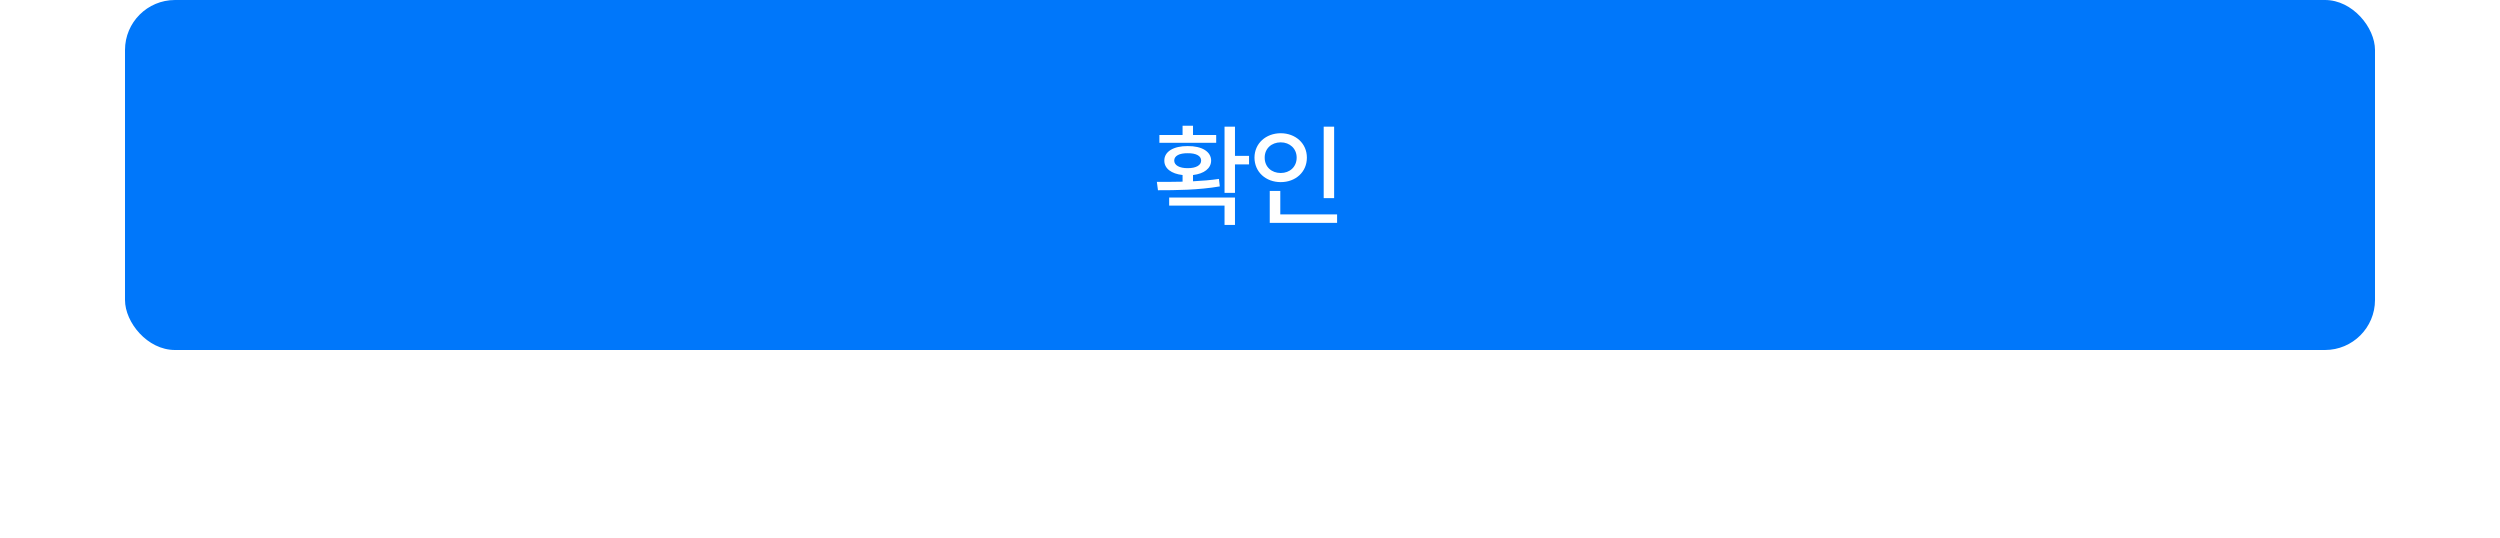 <svg width="400" height="86" viewBox="0 0 400 86" fill="none" xmlns="http://www.w3.org/2000/svg">
<rect width="400" height="86" fill="white"/>
<rect x="20" width="360" height="56" rx="8" fill="#0077FA"/>
<path d="M197.596 20.262V24.938H199.846V26.309H197.596V30.861H195.926V20.262H197.596ZM185.098 29.104C186.32 29.104 187.735 29.104 189.211 29.068V28.005C187.418 27.803 186.276 26.959 186.293 25.693C186.276 24.252 187.779 23.355 190.037 23.373C192.296 23.355 193.773 24.252 193.782 25.693C193.773 26.95 192.657 27.794 190.881 28.005V29.007C192.287 28.936 193.711 28.822 195.03 28.629L195.17 29.824C191.786 30.413 188.051 30.439 185.274 30.439L185.098 29.104ZM185.502 22.846V21.598H189.211V20.121H190.881V21.598H194.59V22.846H185.502ZM187.067 32.9V31.6H197.596V35.994H195.926V32.9H187.067ZM187.875 25.693C187.875 26.432 188.693 26.915 190.037 26.906C191.365 26.915 192.191 26.432 192.182 25.693C192.191 24.938 191.365 24.498 190.037 24.516C188.693 24.498 187.875 24.938 187.875 25.693ZM213.461 20.262V31.705H211.791V20.262H213.461ZM200.716 25.219C200.725 22.942 202.536 21.325 204.918 21.316C207.291 21.325 209.101 22.942 209.101 25.219C209.101 27.53 207.291 29.139 204.918 29.139C202.536 29.139 200.725 27.53 200.716 25.219ZM202.351 25.219C202.342 26.704 203.45 27.68 204.918 27.68C206.359 27.68 207.466 26.704 207.466 25.219C207.466 23.769 206.359 22.775 204.918 22.775C203.45 22.775 202.342 23.769 202.351 25.219ZM203.16 35.66V30.545H204.847V34.307H213.935V35.66H203.16Z" fill="white"/>
</svg>
